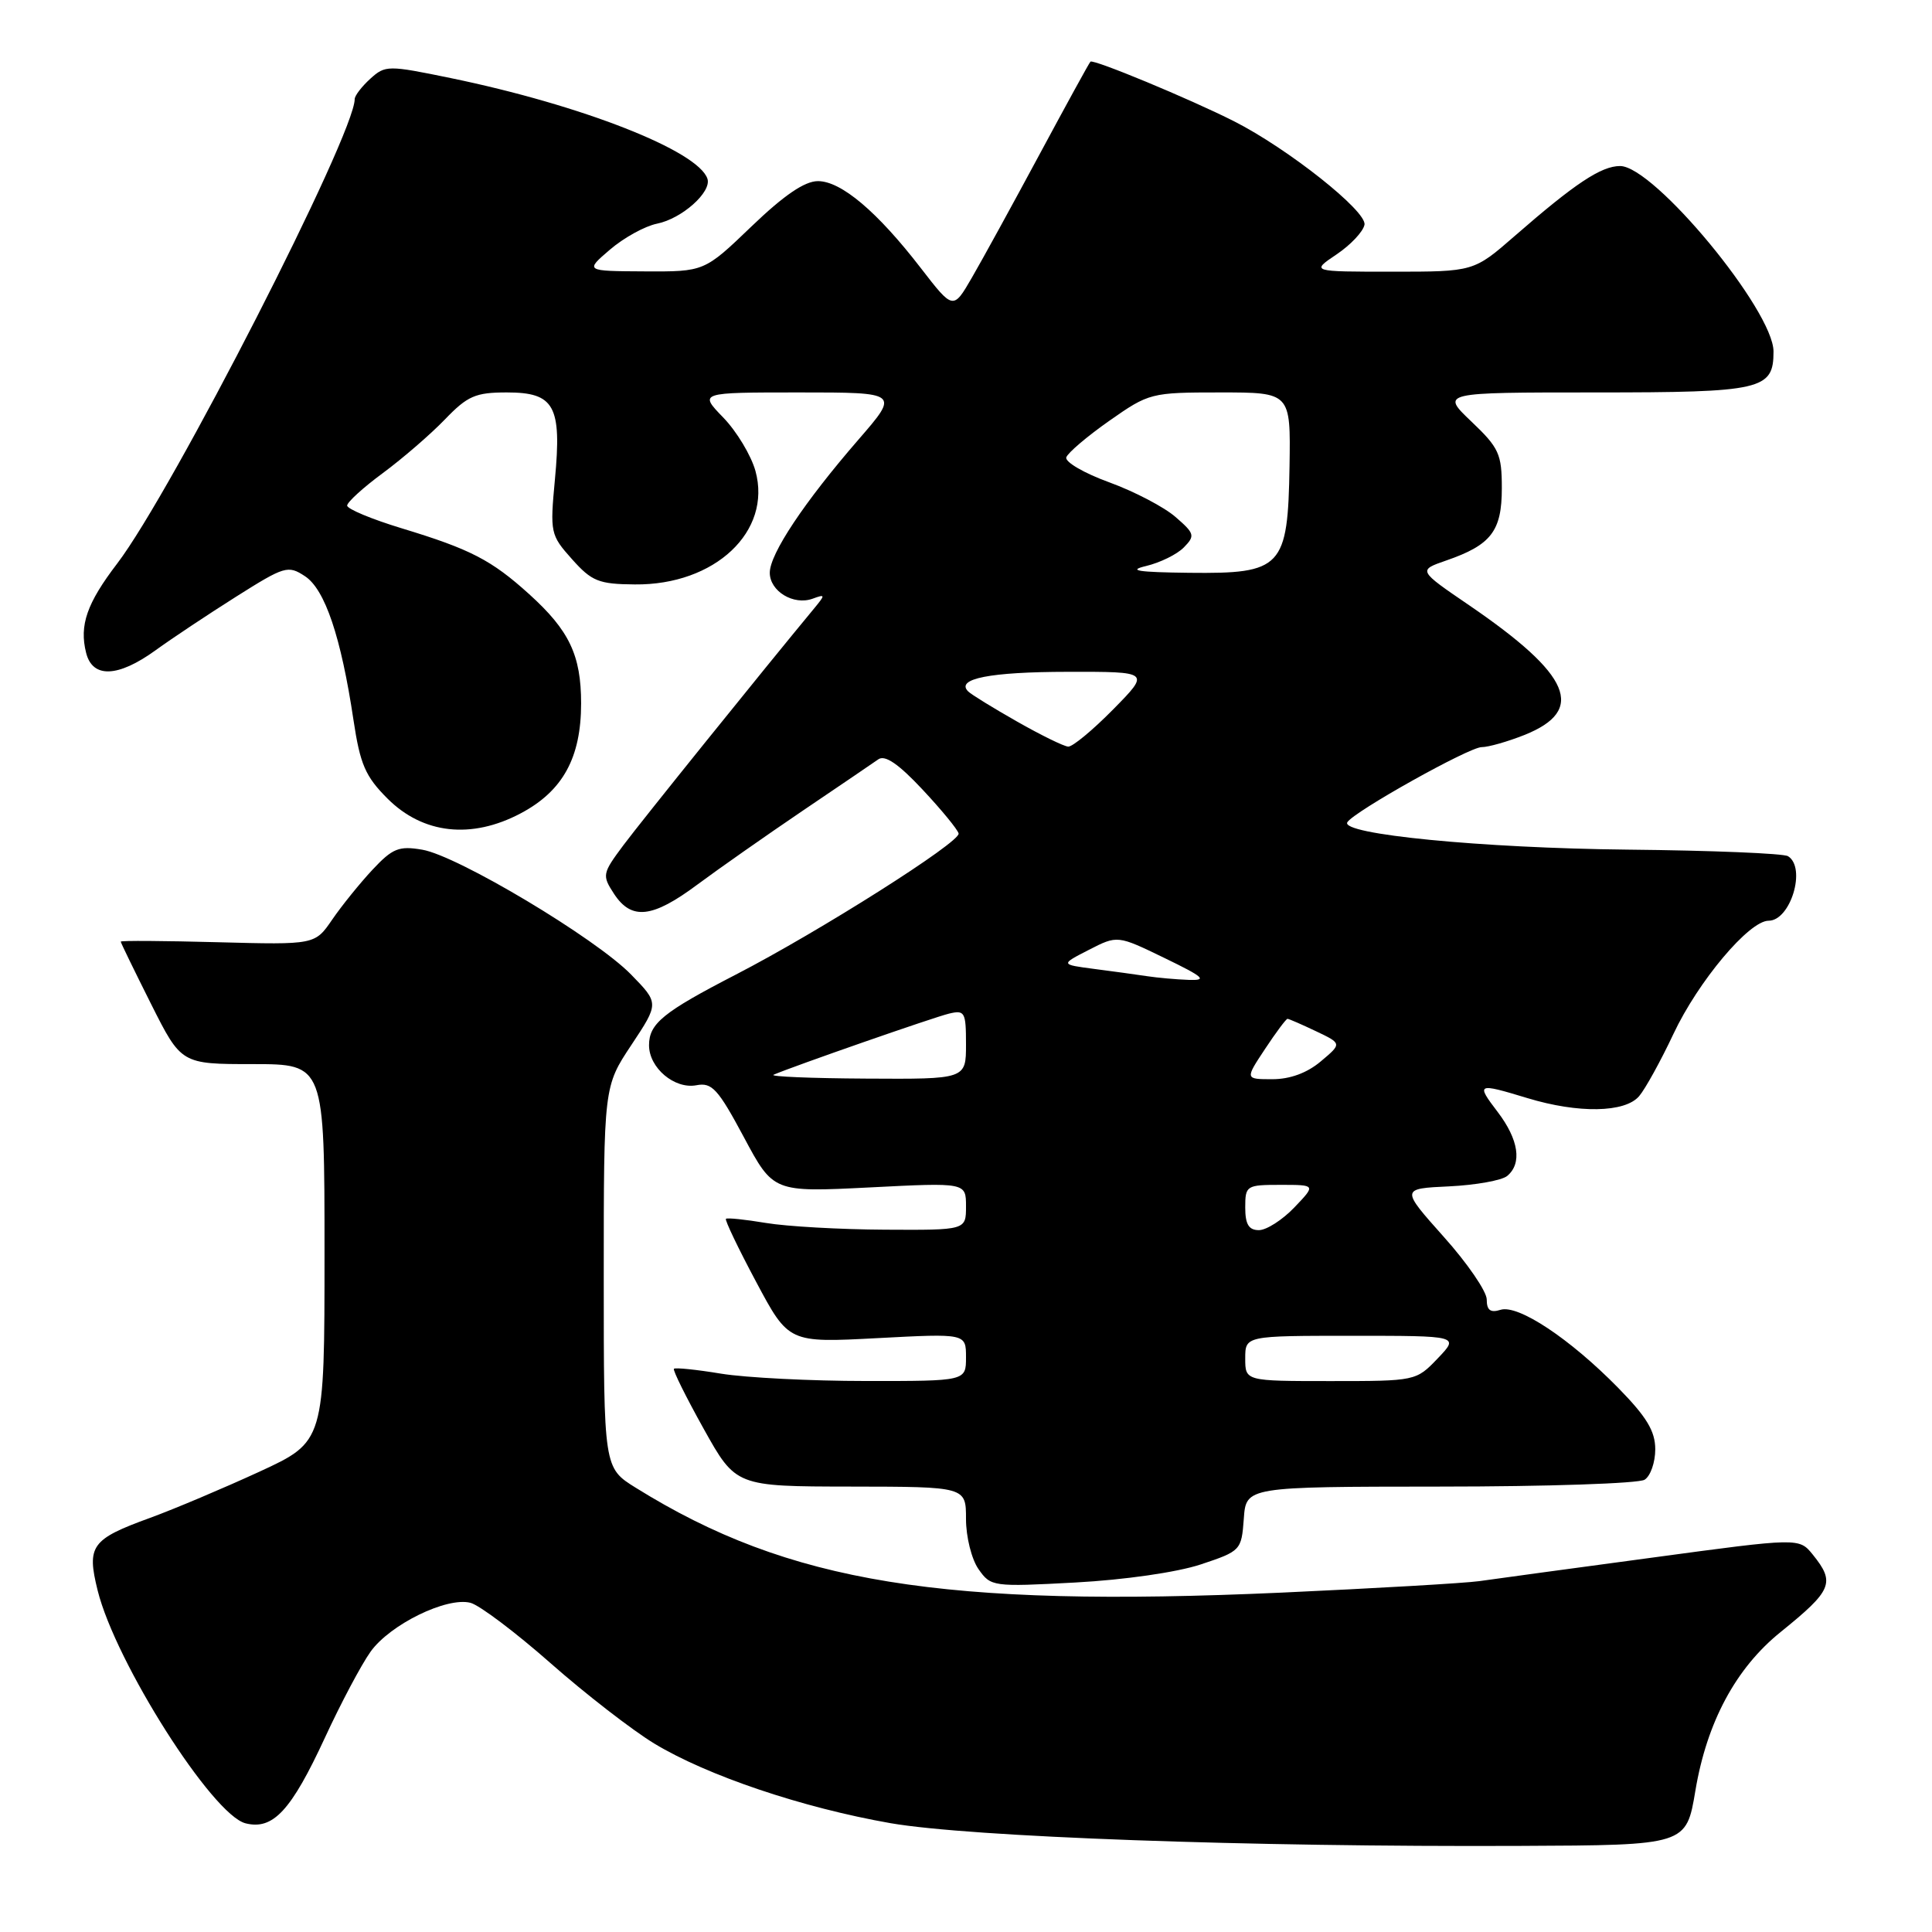 <?xml version="1.0" encoding="UTF-8" standalone="no"?>
<!DOCTYPE svg PUBLIC "-//W3C//DTD SVG 1.1//EN" "http://www.w3.org/Graphics/SVG/1.1/DTD/svg11.dtd" >
<svg xmlns="http://www.w3.org/2000/svg" xmlns:xlink="http://www.w3.org/1999/xlink" version="1.1" viewBox="0 0 256 256">
 <g >
 <path fill="currentColor"
d=" M 224.65 237.26 C 226.17 228.19 230.01 221.04 235.92 216.27 C 242.80 210.71 243.21 209.72 240.20 205.99 C 238.39 203.76 238.39 203.76 218.95 206.39 C 208.25 207.83 197.93 209.23 196.00 209.51 C 194.07 209.78 182.30 210.46 169.83 211.03 C 124.85 213.05 104.52 209.75 84.25 197.14 C 80.00 194.50 80.00 194.50 80.00 169.23 C 80.00 143.97 80.00 143.97 83.67 138.45 C 87.33 132.93 87.33 132.93 83.62 129.13 C 78.92 124.31 60.63 113.38 55.95 112.59 C 52.86 112.06 52.02 112.40 49.36 115.24 C 47.69 117.03 45.28 120.01 44.02 121.85 C 41.73 125.19 41.73 125.19 28.86 124.85 C 21.79 124.66 16.00 124.62 16.00 124.77 C 16.00 124.92 17.81 128.63 20.01 133.02 C 24.02 141.00 24.02 141.00 33.51 141.00 C 43.00 141.00 43.00 141.00 43.00 166.01 C 43.00 191.02 43.00 191.02 34.39 195.00 C 29.65 197.18 23.13 199.94 19.90 201.12 C 12.09 203.96 11.47 204.82 12.94 210.75 C 15.32 220.30 28.15 240.50 32.54 241.60 C 36.18 242.51 38.57 239.94 43.06 230.24 C 45.16 225.69 47.88 220.57 49.10 218.86 C 51.67 215.26 59.19 211.57 62.34 212.38 C 63.53 212.69 68.30 216.28 72.94 220.37 C 77.58 224.46 83.77 229.25 86.68 231.02 C 93.73 235.29 106.34 239.54 118.00 241.58 C 128.54 243.41 165.49 244.75 201.47 244.59 C 223.44 244.50 223.44 244.50 224.65 237.26 Z  M 159.09 207.30 C 164.41 205.53 164.50 205.43 164.81 201.25 C 165.11 197.00 165.11 197.00 190.81 196.98 C 204.94 196.98 217.14 196.57 217.92 196.07 C 218.70 195.58 219.33 193.77 219.33 192.04 C 219.33 189.63 218.19 187.75 214.42 183.90 C 208.00 177.36 201.15 172.82 198.82 173.56 C 197.49 173.98 197.00 173.61 197.00 172.19 C 197.00 171.13 194.44 167.38 191.30 163.88 C 185.61 157.50 185.61 157.50 192.02 157.20 C 195.54 157.03 199.00 156.41 199.71 155.82 C 201.71 154.16 201.24 151.01 198.45 147.34 C 195.55 143.54 195.69 143.47 202.41 145.51 C 209.14 147.55 215.31 147.45 217.19 145.25 C 218.01 144.29 220.06 140.57 221.74 137.00 C 225.02 130.03 231.76 122.00 234.35 122.00 C 237.26 122.00 239.38 114.97 236.92 113.45 C 236.33 113.08 226.76 112.69 215.67 112.58 C 196.33 112.38 177.55 110.54 178.53 108.95 C 179.41 107.53 194.66 99.00 196.32 99.00 C 197.22 99.00 199.77 98.27 201.99 97.39 C 210.18 94.11 208.20 89.45 194.70 80.22 C 187.88 75.57 187.88 75.57 191.63 74.27 C 197.59 72.21 199.00 70.37 199.00 64.69 C 199.00 60.15 198.63 59.34 194.96 55.85 C 190.92 52.00 190.92 52.00 211.39 52.00 C 233.48 52.00 235.00 51.65 235.00 46.58 C 235.00 41.15 219.16 22.00 214.67 22.00 C 212.17 22.00 208.69 24.31 200.73 31.25 C 195.28 36.00 195.28 36.00 184.49 36.00 C 173.70 36.00 173.70 36.00 177.10 33.71 C 178.96 32.46 180.63 30.69 180.80 29.78 C 181.15 28.00 170.65 19.68 163.50 16.06 C 157.62 13.09 144.87 7.80 144.49 8.17 C 144.31 8.35 141.27 13.90 137.72 20.50 C 134.17 27.10 130.15 34.43 128.78 36.79 C 126.30 41.07 126.30 41.07 122.02 35.53 C 116.25 28.05 111.46 24.00 108.38 24.00 C 106.62 24.00 103.88 25.87 99.58 30.00 C 93.33 36.00 93.33 36.00 85.42 35.96 C 77.50 35.92 77.50 35.92 80.83 33.07 C 82.66 31.50 85.46 29.96 87.05 29.64 C 90.35 28.98 94.31 25.45 93.74 23.69 C 92.52 19.98 77.07 13.92 59.74 10.35 C 51.39 8.63 51.06 8.63 49.06 10.44 C 47.93 11.47 47.00 12.68 47.00 13.13 C 47.00 17.81 22.79 65.16 15.53 74.67 C 11.51 79.93 10.49 82.85 11.41 86.50 C 12.26 89.90 15.63 89.77 20.62 86.16 C 22.77 84.60 27.57 81.41 31.29 79.06 C 37.71 75.01 38.16 74.87 40.41 76.35 C 43.06 78.09 45.19 84.39 46.84 95.42 C 47.72 101.28 48.41 102.88 51.34 105.81 C 56.05 110.52 62.47 111.23 69.00 107.77 C 74.57 104.82 77.00 100.41 77.00 93.20 C 77.00 86.82 75.43 83.53 70.12 78.73 C 65.11 74.20 62.34 72.77 53.25 70.01 C 49.26 68.80 46.00 67.44 46.00 66.99 C 46.00 66.54 48.14 64.59 50.75 62.67 C 53.36 60.74 57.05 57.55 58.95 55.58 C 61.95 52.46 63.00 52.00 67.16 52.00 C 73.47 52.00 74.45 53.76 73.53 63.53 C 72.87 70.59 72.93 70.89 75.79 74.09 C 78.41 77.03 79.33 77.40 84.12 77.44 C 94.73 77.55 102.31 70.42 100.10 62.40 C 99.53 60.35 97.62 57.17 95.84 55.33 C 92.61 52.00 92.61 52.00 105.89 52.00 C 119.17 52.00 119.17 52.00 113.75 58.25 C 106.57 66.53 102.00 73.39 102.00 75.89 C 102.00 78.34 105.15 80.25 107.68 79.33 C 109.37 78.71 109.38 78.80 107.91 80.58 C 101.08 88.83 84.95 108.85 82.60 112.00 C 79.80 115.76 79.76 115.98 81.37 118.45 C 83.68 121.96 86.44 121.66 92.41 117.21 C 95.21 115.13 101.47 110.74 106.31 107.46 C 111.16 104.18 115.70 101.10 116.39 100.61 C 117.27 100.00 119.06 101.22 122.23 104.61 C 124.75 107.30 126.90 109.92 127.02 110.44 C 127.28 111.57 108.58 123.42 97.50 129.14 C 87.87 134.11 86.00 135.63 86.00 138.50 C 86.00 141.50 89.38 144.35 92.28 143.80 C 94.33 143.40 95.14 144.28 98.56 150.67 C 102.47 157.98 102.47 157.98 115.24 157.34 C 128.00 156.69 128.00 156.69 128.00 159.85 C 128.00 163.00 128.00 163.00 117.25 162.94 C 111.34 162.91 104.25 162.51 101.50 162.05 C 98.75 161.59 96.36 161.34 96.19 161.50 C 96.02 161.65 97.82 165.41 100.19 169.85 C 104.50 177.93 104.50 177.93 116.25 177.31 C 128.00 176.69 128.00 176.69 128.00 179.85 C 128.00 183.00 128.00 183.00 114.75 182.99 C 107.46 182.99 98.83 182.55 95.56 182.02 C 92.30 181.48 89.48 181.19 89.30 181.37 C 89.12 181.54 90.90 185.12 93.24 189.32 C 97.50 196.96 97.50 196.96 112.75 196.98 C 128.00 197.00 128.00 197.00 128.00 201.28 C 128.00 203.64 128.74 206.61 129.66 207.92 C 131.28 210.24 131.55 210.28 142.49 209.69 C 148.99 209.34 155.94 208.34 159.09 207.30 Z  M 165.00 180.00 C 165.00 177.00 165.00 177.00 179.19 177.00 C 193.37 177.00 193.37 177.00 190.50 180.00 C 187.64 182.99 187.58 183.00 176.31 183.00 C 165.00 183.00 165.00 183.00 165.00 180.00 Z  M 165.00 160.00 C 165.00 157.09 165.15 157.00 169.69 157.00 C 174.37 157.00 174.37 157.00 171.50 160.00 C 169.92 161.65 167.81 163.00 166.81 163.00 C 165.47 163.00 165.00 162.23 165.00 160.00 Z  M 102.50 142.41 C 105.12 141.28 123.77 134.78 125.75 134.31 C 127.84 133.81 128.00 134.10 128.00 138.38 C 128.00 143.00 128.00 143.00 114.75 142.92 C 107.46 142.88 101.95 142.65 102.50 142.41 Z  M 167.62 139.00 C 169.07 136.80 170.42 135.00 170.60 135.00 C 170.78 135.00 172.48 135.74 174.37 136.64 C 177.82 138.28 177.82 138.28 175.01 140.64 C 173.20 142.17 170.94 143.00 168.59 143.00 C 164.97 143.00 164.97 143.00 167.62 139.00 Z  M 152.00 129.35 C 150.62 129.14 147.47 128.71 145.00 128.39 C 140.50 127.80 140.50 127.80 144.28 125.86 C 148.07 123.92 148.07 123.92 154.28 126.93 C 159.54 129.48 160.04 129.93 157.50 129.84 C 155.85 129.78 153.38 129.56 152.00 129.35 Z  M 134.75 95.60 C 131.58 93.80 128.67 92.01 128.28 91.61 C 126.60 89.93 131.20 89.03 141.46 89.02 C 152.42 89.00 152.42 89.00 147.50 94.00 C 144.79 96.75 142.11 98.97 141.54 98.93 C 140.97 98.90 137.91 97.40 134.75 95.60 Z  M 151.86 75.00 C 153.71 74.56 155.96 73.46 156.86 72.54 C 158.38 70.99 158.30 70.70 155.76 68.50 C 154.26 67.19 150.30 65.12 146.98 63.91 C 143.65 62.70 141.09 61.21 141.29 60.60 C 141.49 60.00 144.06 57.81 147.00 55.75 C 152.25 52.07 152.51 52.00 161.68 52.00 C 171.02 52.00 171.02 52.00 170.87 61.75 C 170.65 75.23 169.89 76.04 157.58 75.90 C 150.77 75.82 149.34 75.60 151.86 75.00 Z "/>
</g>
</svg>